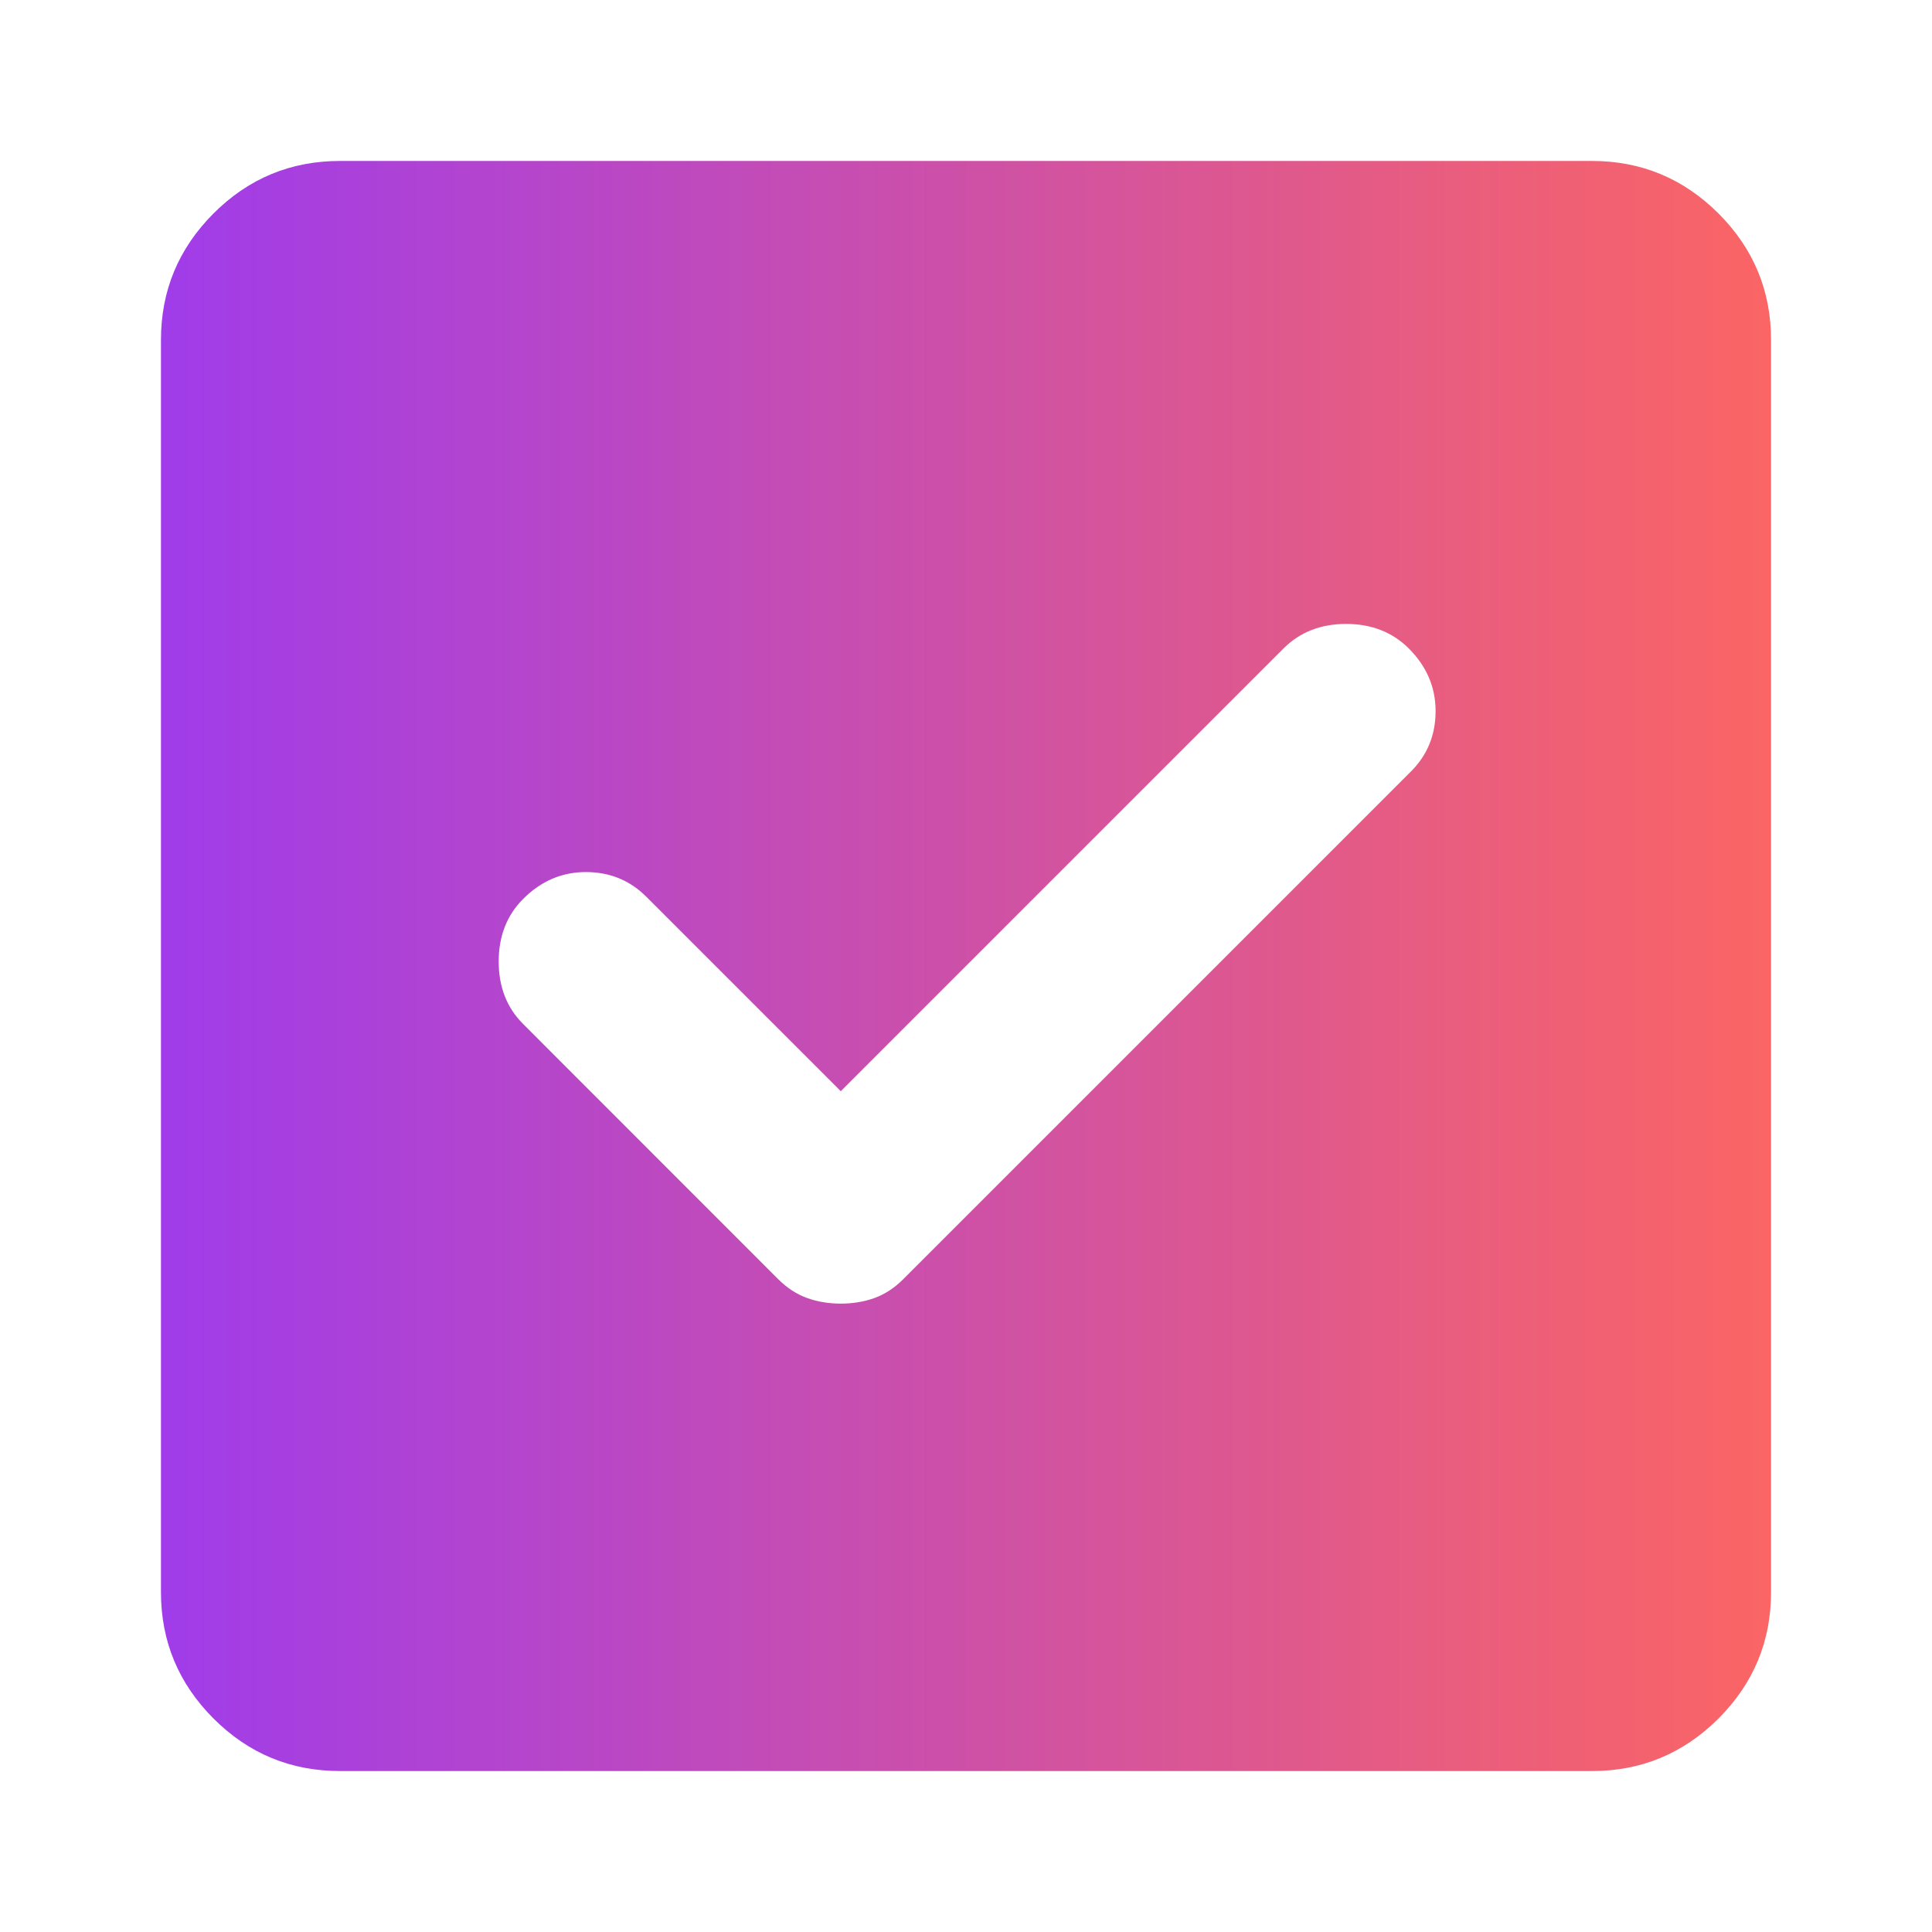 <svg width="16" height="16" viewBox="0 0 16 16" fill="none" xmlns="http://www.w3.org/2000/svg">
<g id="check-box / default">
<path id="Vector" d="M2.815 14.667C2.407 14.667 2.058 14.522 1.768 14.232C1.478 13.941 1.333 13.593 1.333 13.185V2.815C1.333 2.407 1.478 2.059 1.768 1.768C2.058 1.478 2.407 1.333 2.815 1.333H13.185C13.592 1.333 13.941 1.478 14.232 1.768C14.522 2.059 14.667 2.407 14.667 2.815V13.185C14.667 13.593 14.522 13.941 14.232 14.232C13.941 14.522 13.592 14.667 13.185 14.667H2.815ZM6.963 10.796C7.062 10.796 7.154 10.781 7.241 10.75C7.327 10.719 7.407 10.667 7.481 10.593L11.685 6.389C11.821 6.253 11.889 6.086 11.889 5.889C11.889 5.691 11.815 5.519 11.667 5.37C11.531 5.235 11.358 5.167 11.148 5.167C10.938 5.167 10.765 5.235 10.63 5.37L6.963 9.037L5.352 7.426C5.216 7.29 5.049 7.222 4.852 7.222C4.654 7.222 4.481 7.296 4.333 7.444C4.197 7.58 4.13 7.753 4.13 7.963C4.13 8.173 4.197 8.346 4.333 8.481L6.444 10.593C6.518 10.667 6.599 10.719 6.685 10.75C6.772 10.781 6.864 10.796 6.963 10.796Z" fill="url(#paint0_linear_1_376)"/>
</g>
<defs>
<linearGradient id="paint0_linear_1_376" x1="14.667" y1="8" x2="1.333" y2="8" gradientUnits="userSpaceOnUse">
<stop stop-color="#FB6564"/>
<stop offset="1" stop-color="#A03CEA"/>
</linearGradient>
</defs>
</svg>
